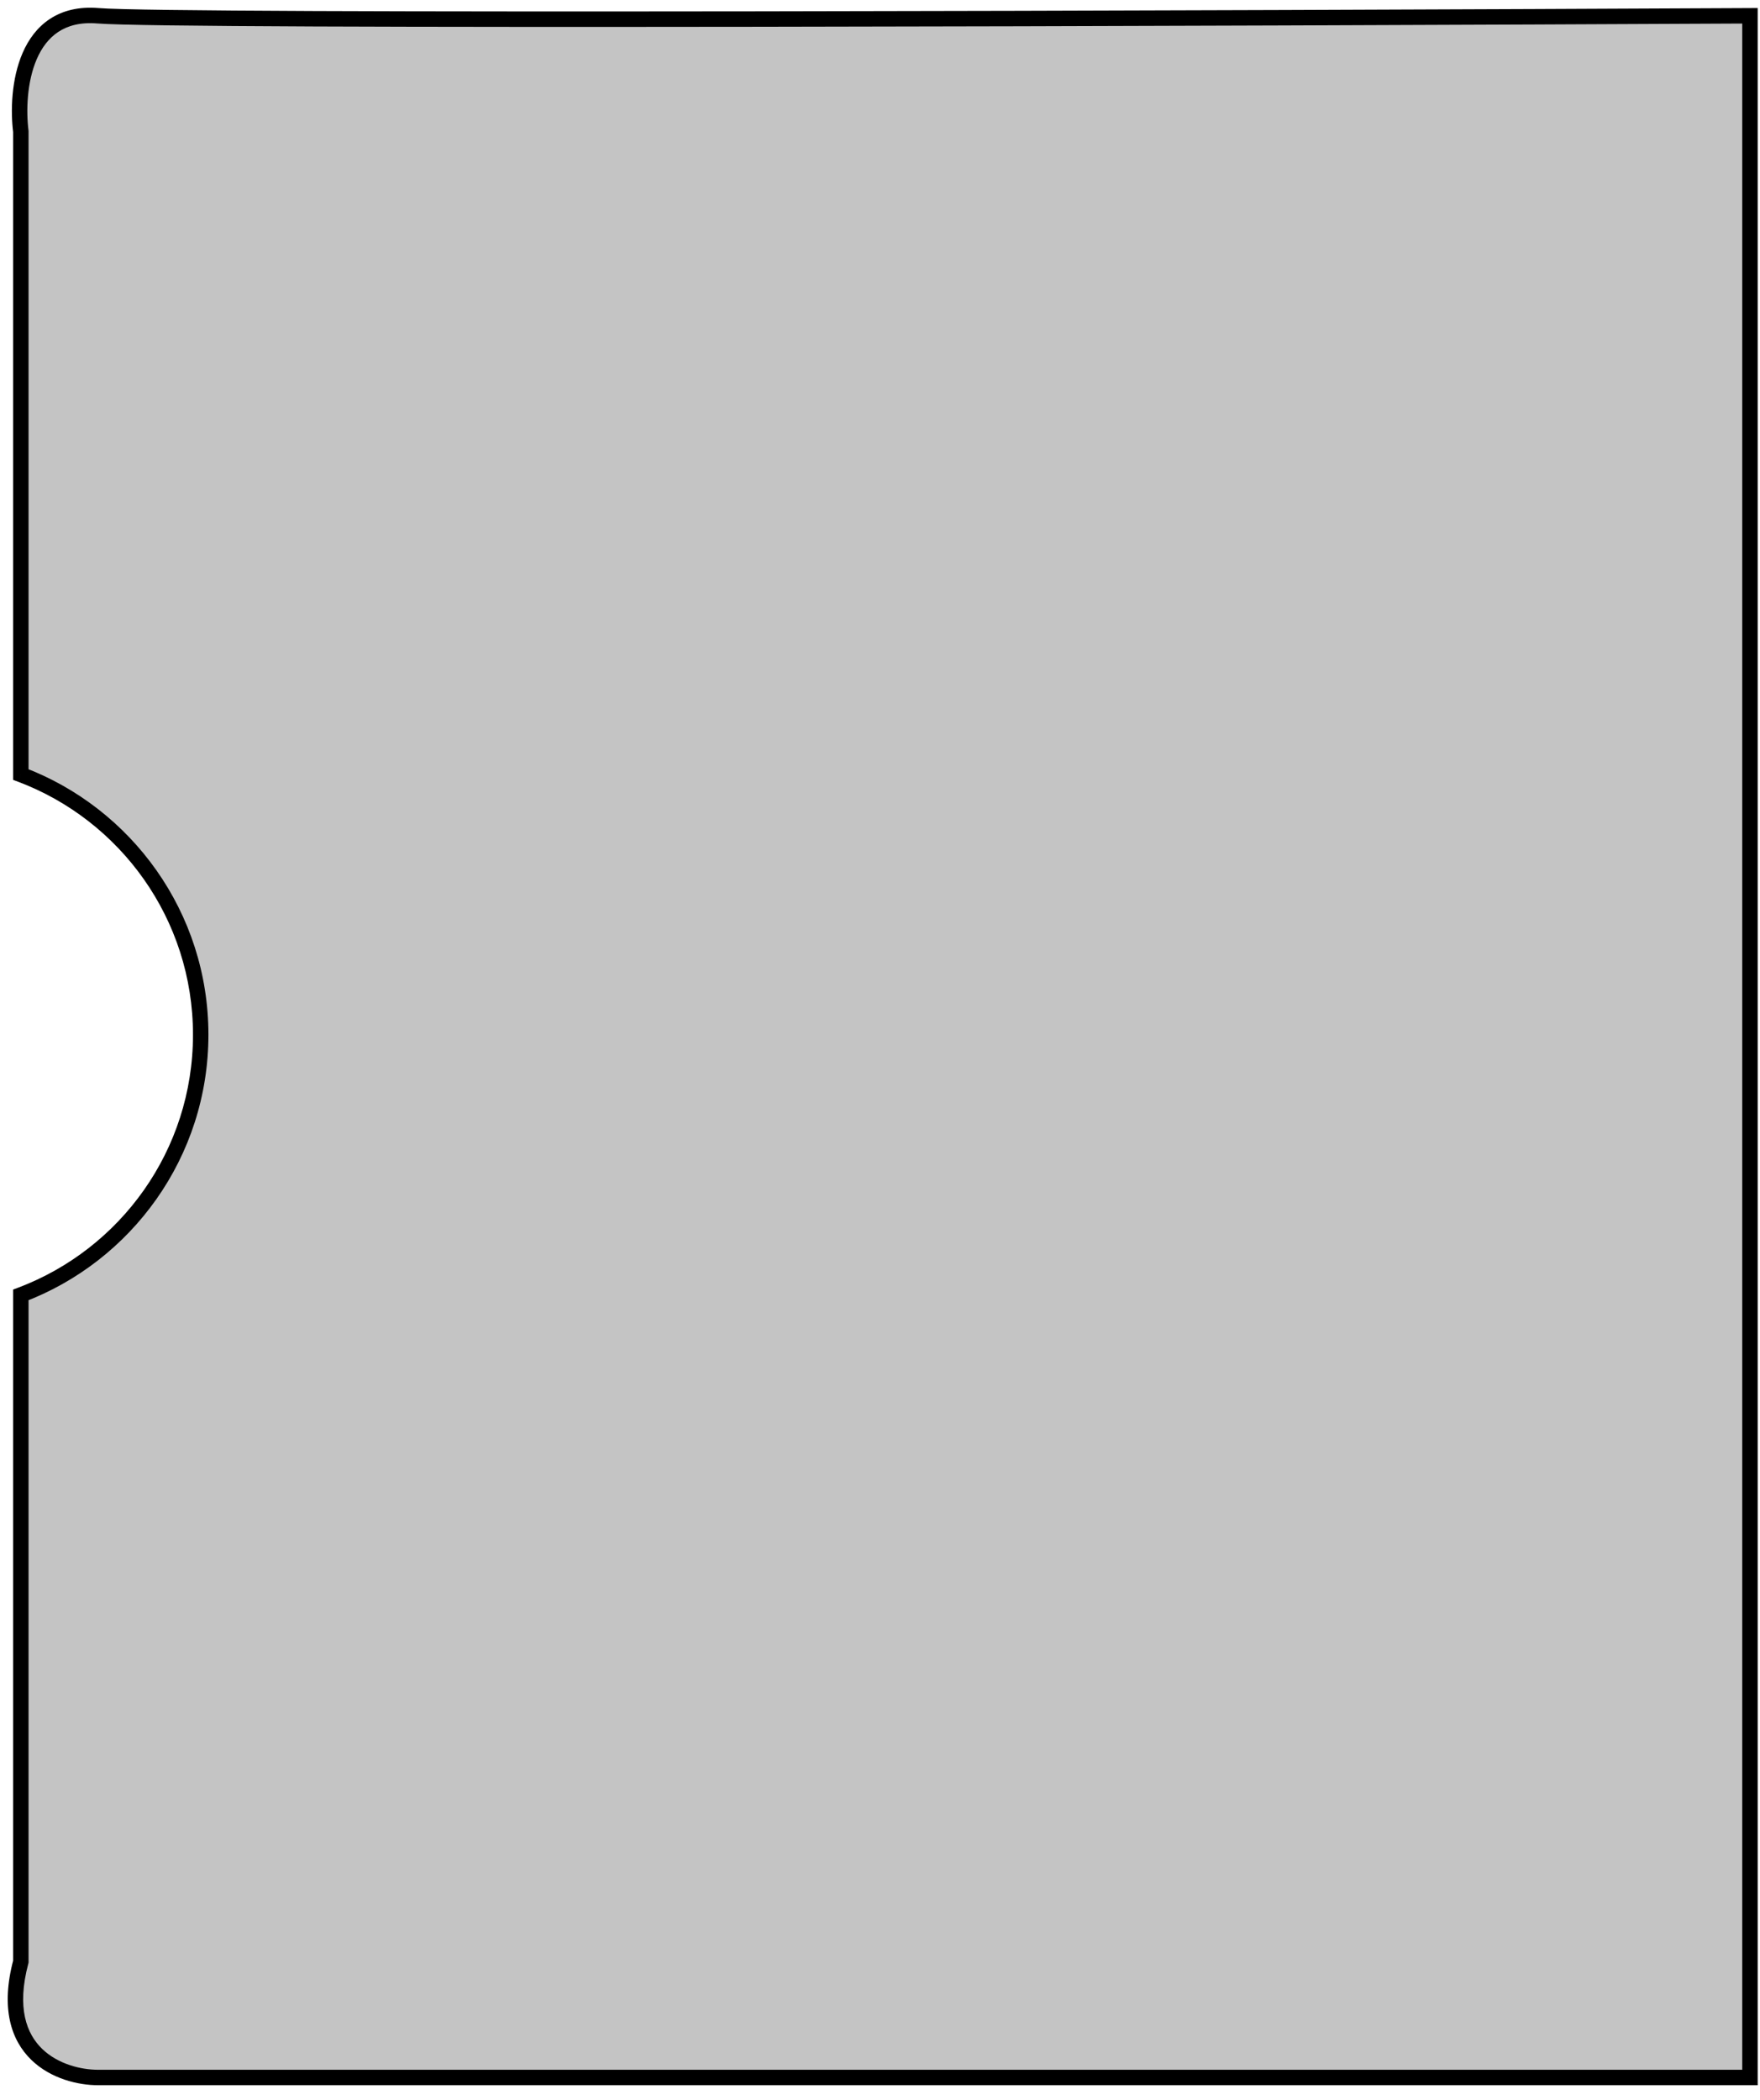 <svg width="114" height="136" viewBox="0 0 114 136" fill="none" xmlns="http://www.w3.org/2000/svg">
<path fill-rule="evenodd" clip-rule="evenodd" d="M1.35 83.848V127.022C-0.25 133.022 4.017 134.522 6.35 134.522H113.35V1.022C79.684 1.188 11.15 1.422 6.35 1.022C1.55 0.622 1.017 5.855 1.35 8.522V50.152C8.158 52.719 13 59.294 13 67C13 74.706 8.158 81.281 1.35 83.848Z" fill="#C4C4C4"/>
<path d="M1.35 83.848L1.174 83.38L0.85 83.502V83.848H1.35ZM1.35 127.022L1.833 127.151L1.85 127.087V127.022H1.35ZM113.35 134.522V135.022H113.85V134.522H113.35ZM113.35 1.022H113.85V0.519L113.348 0.522L113.35 1.022ZM6.35 1.022L6.309 1.52L6.309 1.52L6.35 1.022ZM1.35 8.522H1.85V8.491L1.847 8.46L1.35 8.522ZM1.35 50.152H0.85V50.498L1.174 50.62L1.35 50.152ZM0.85 83.848V127.022H1.85V83.848H0.85ZM0.867 126.893C0.033 130.022 0.708 132.1 2.027 133.38C3.309 134.625 5.103 135.022 6.35 135.022V134.022C5.264 134.022 3.758 133.668 2.724 132.663C1.726 131.694 1.068 130.021 1.833 127.151L0.867 126.893ZM6.35 135.022H113.35V134.022H6.35V135.022ZM113.85 134.522V1.022H112.85V134.522H113.85ZM113.348 0.522C96.515 0.605 70.966 0.705 49.025 0.734C27.062 0.763 8.764 0.721 6.392 0.523L6.309 1.52C8.737 1.722 27.105 1.763 49.026 1.734C70.969 1.705 96.519 1.605 113.353 1.522L113.348 0.522ZM6.392 0.523C5.096 0.415 4.048 0.686 3.221 1.233C2.401 1.776 1.84 2.563 1.467 3.422C0.726 5.126 0.681 7.201 0.854 8.584L1.847 8.46C1.686 7.176 1.741 5.301 2.384 3.821C2.702 3.089 3.154 2.476 3.773 2.067C4.387 1.661 5.205 1.428 6.309 1.52L6.392 0.523ZM0.85 8.522V50.152H1.85V8.522H0.85ZM1.174 50.62C7.793 53.116 12.5 59.509 12.5 67H13.5C13.5 59.079 8.523 52.323 1.527 49.684L1.174 50.62ZM12.5 67C12.5 74.491 7.793 80.884 1.174 83.38L1.527 84.316C8.523 81.677 13.5 74.921 13.5 67H12.5Z" fill="black"/>
</svg>
